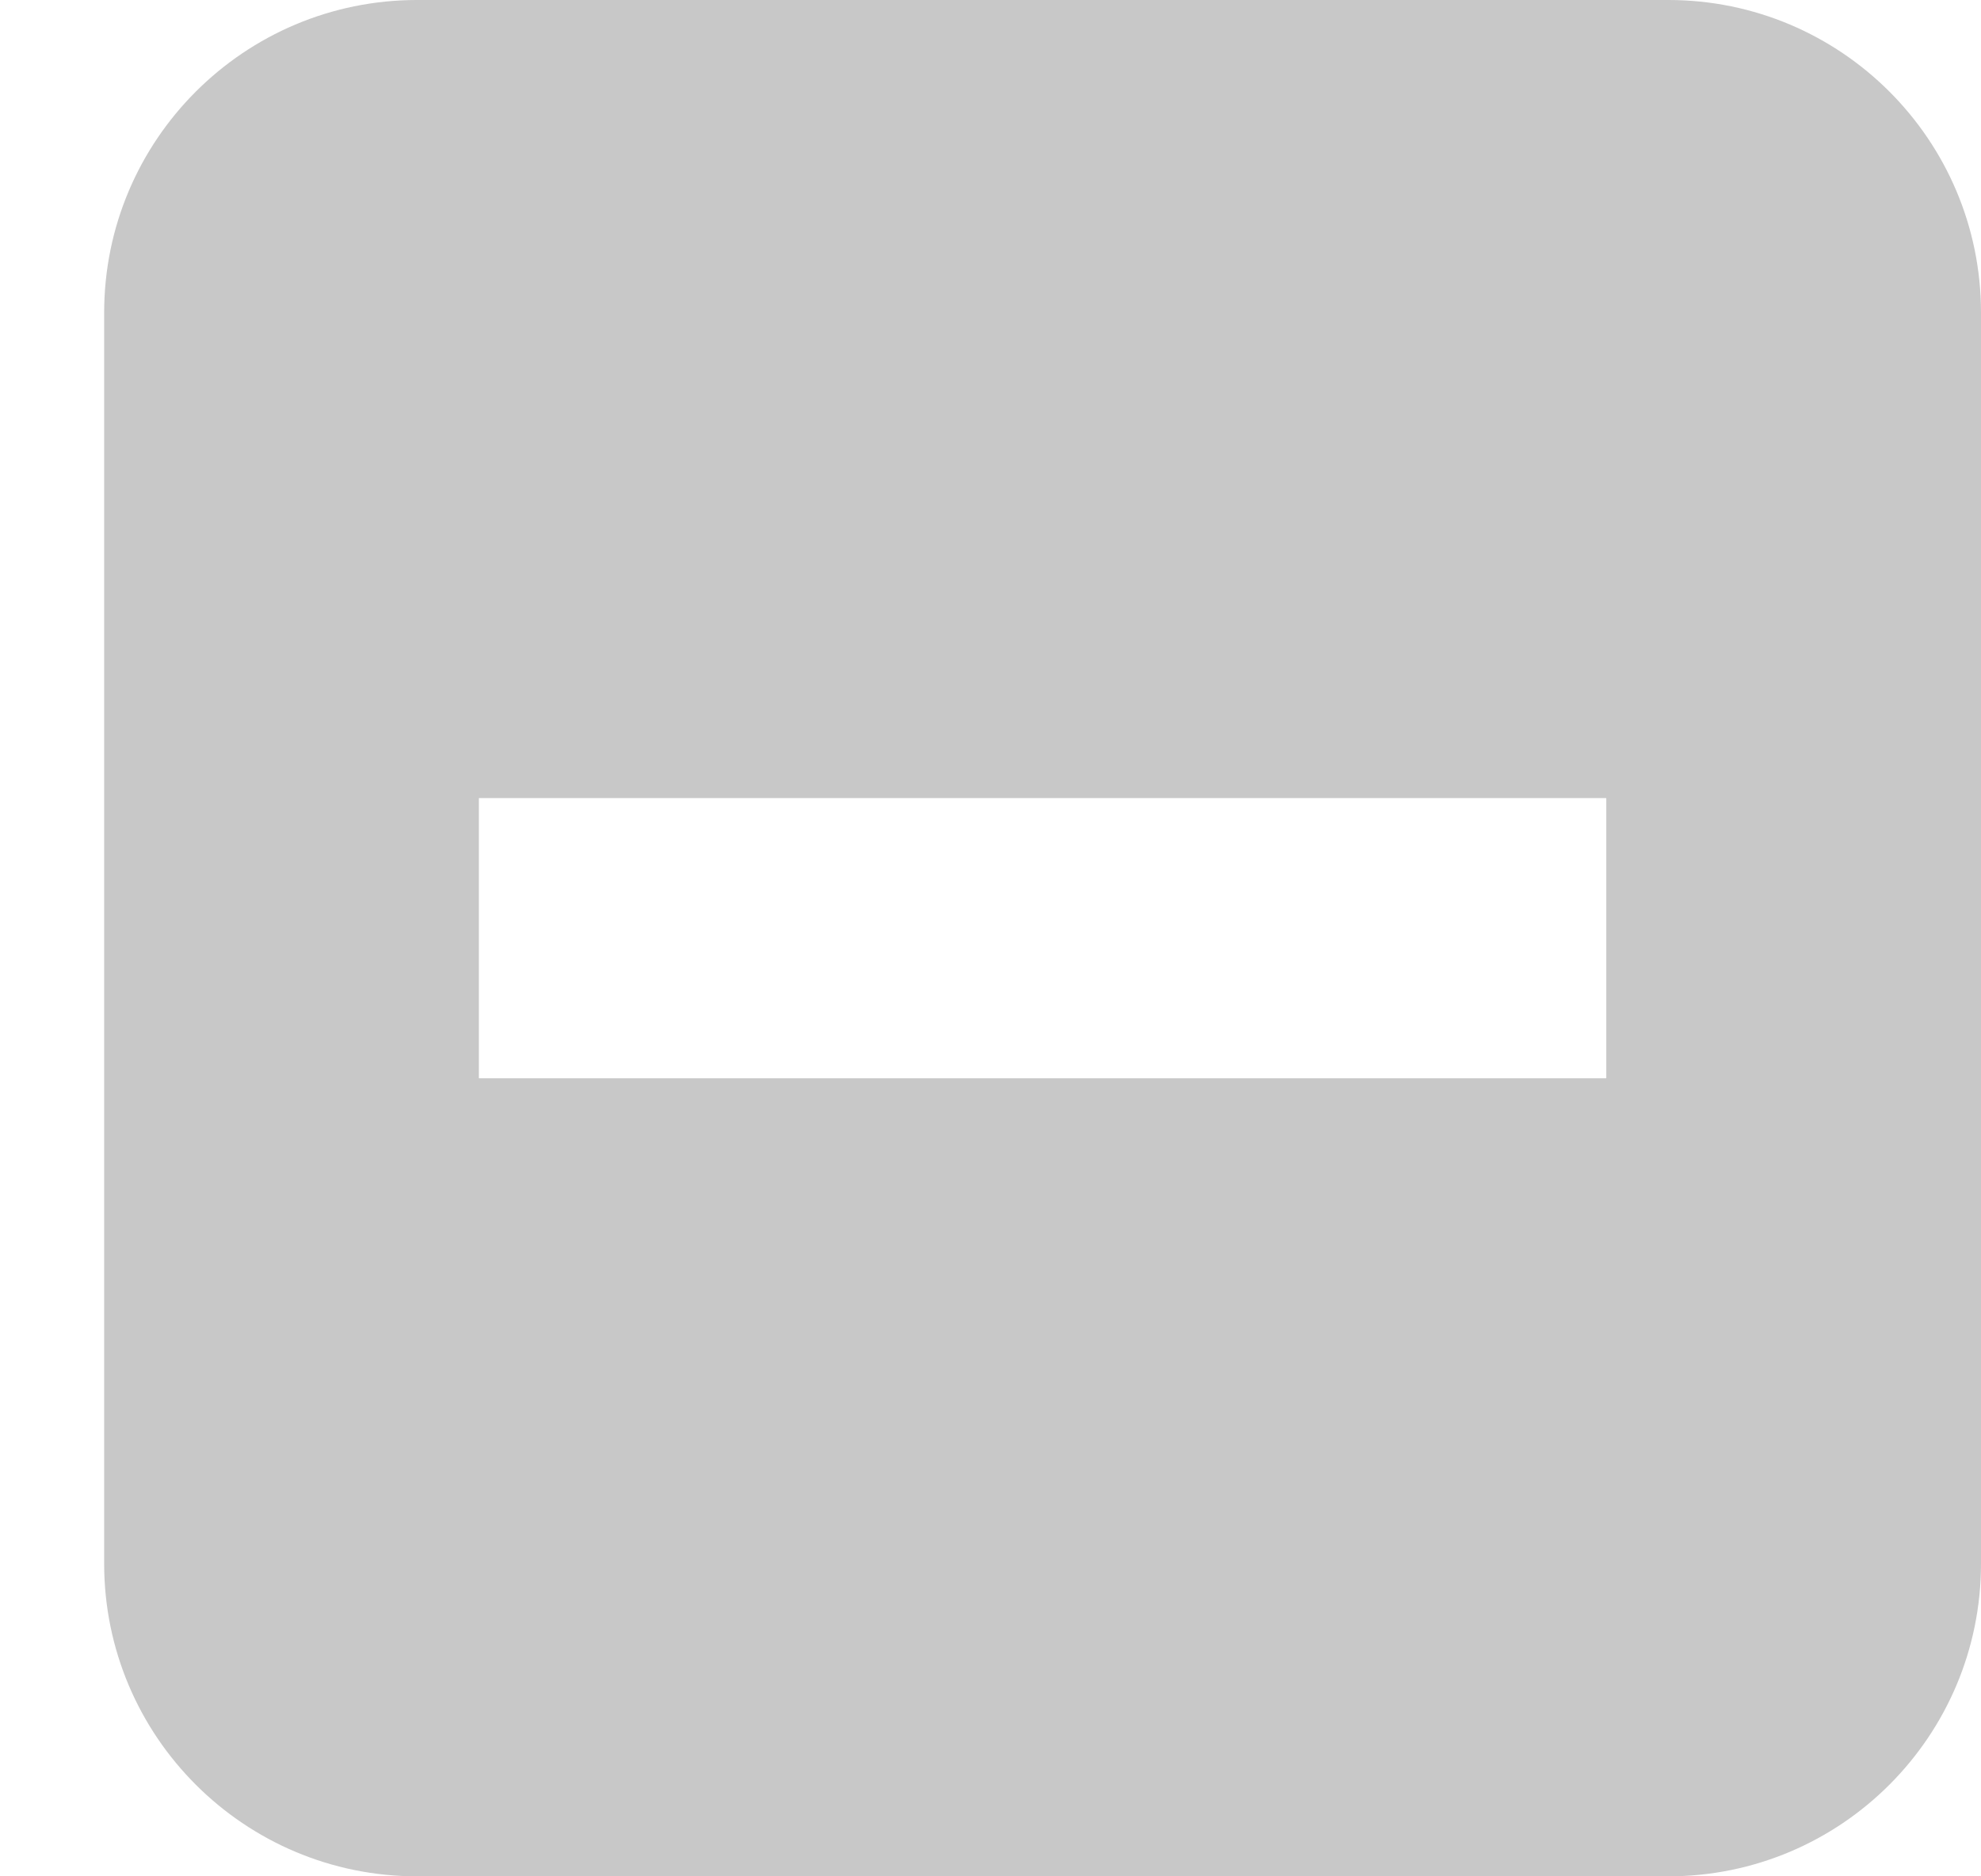 <svg width="19" height="18" viewBox="0 0 19 18" fill="none" xmlns="http://www.w3.org/2000/svg">
<path fill-rule="evenodd" clip-rule="evenodd" d="M16 -6.79493e-05H4.001C2.343 -6.79493e-05 0.999 1.343 0.999 3V15C0.999 16.657 2.343 18 4.001 18H16C17.657 18 19 16.657 19 15V3C19 1.343 17.657 -6.79493e-05 16 -6.79493e-05ZM15.406 7.656H4.593V10.344H15.406V7.656Z" fill="#C8C8C8"/>
</svg>
